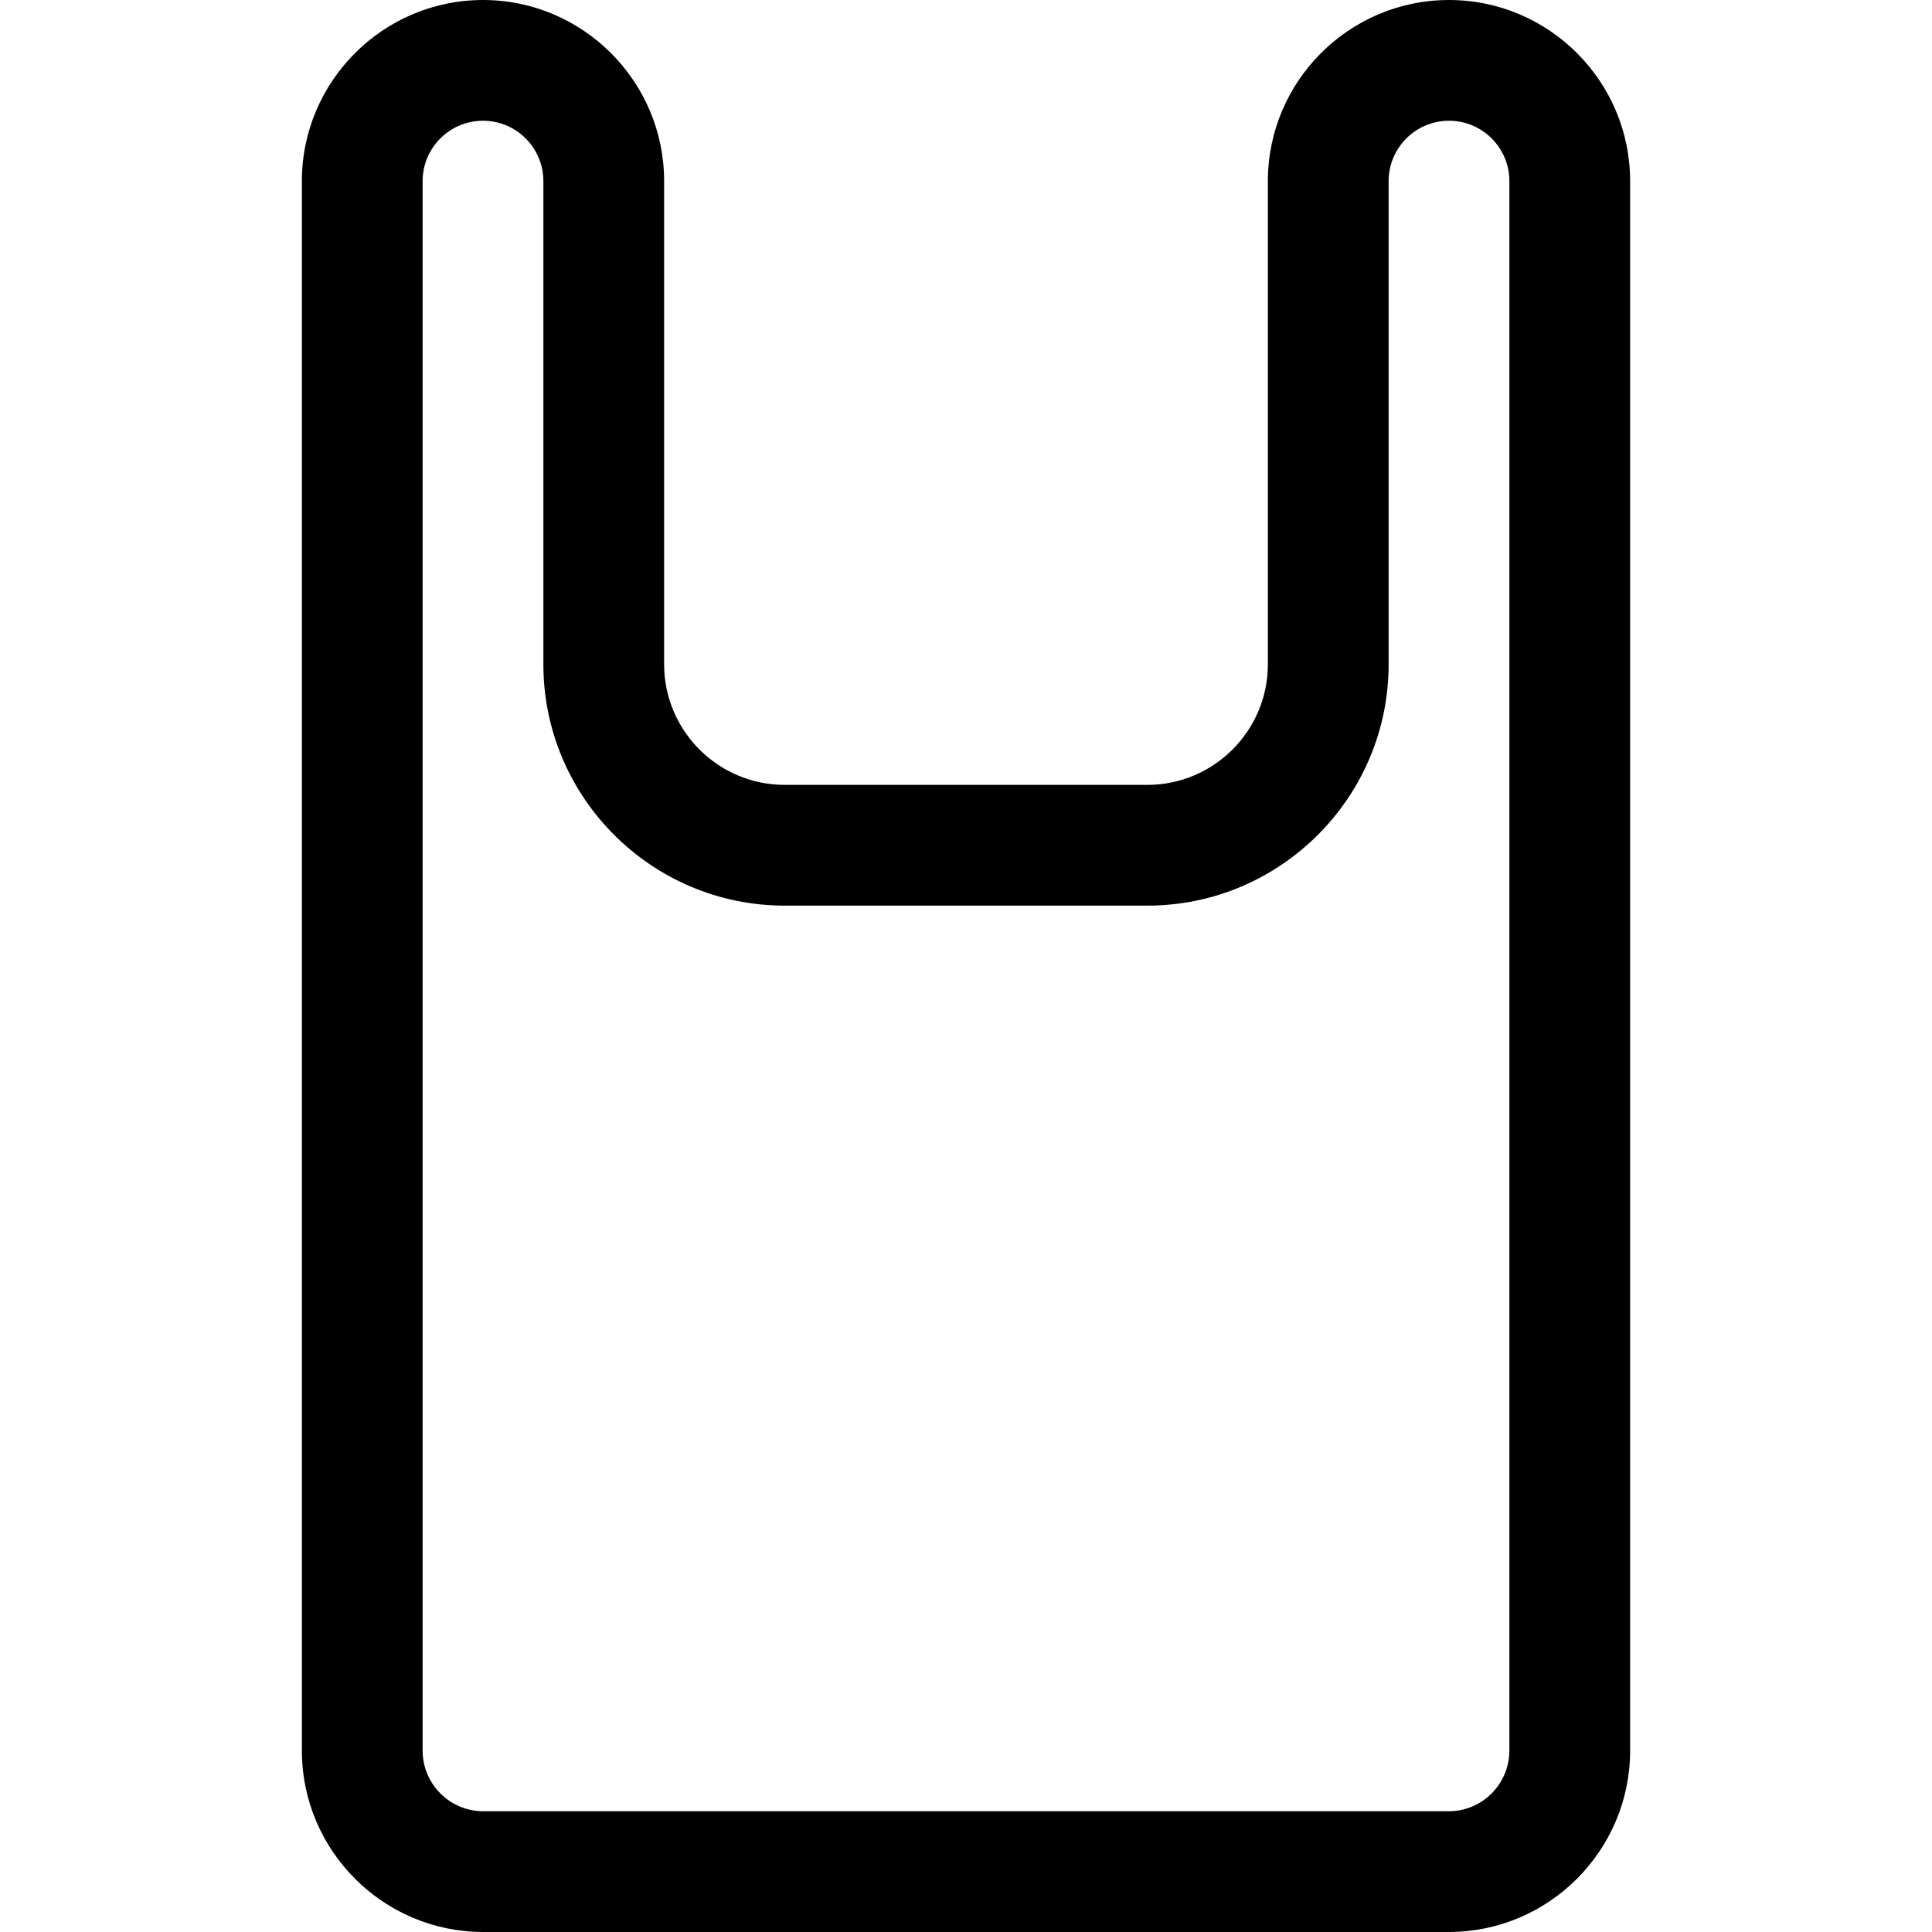 <svg width="24" height="24" viewBox="0 0 24 24" fill="none" xmlns="http://www.w3.org/2000/svg">
<path fill-rule="evenodd" clip-rule="evenodd" d="M6 1.5C5.586 1.5 5.25 1.836 5.25 2.25V21.746C5.25 22.162 5.588 22.5 6.004 22.5H17.996C18.412 22.5 18.75 22.162 18.75 21.746V2.25C18.75 1.836 18.414 1.5 18 1.5C17.586 1.5 17.25 1.836 17.25 2.25V8.253C17.25 9.905 15.905 11.25 14.253 11.25H9.747C8.095 11.25 6.75 9.905 6.75 8.253V2.25C6.75 1.836 6.414 1.5 6 1.5ZM17.996 24H6.004C4.761 24 3.75 22.989 3.75 21.746V2.25C3.75 1.01 4.76 0 6 0C7.24 0 8.25 1.01 8.25 2.25V8.253C8.25 9.078 8.922 9.75 9.747 9.75H14.253C15.078 9.75 15.75 9.078 15.75 8.253V2.25C15.75 1.01 16.759 0 18 0C19.241 0 20.25 1.01 20.25 2.25V21.746C20.25 22.989 19.239 24 17.996 24Z" fill="black"/>
</svg>
